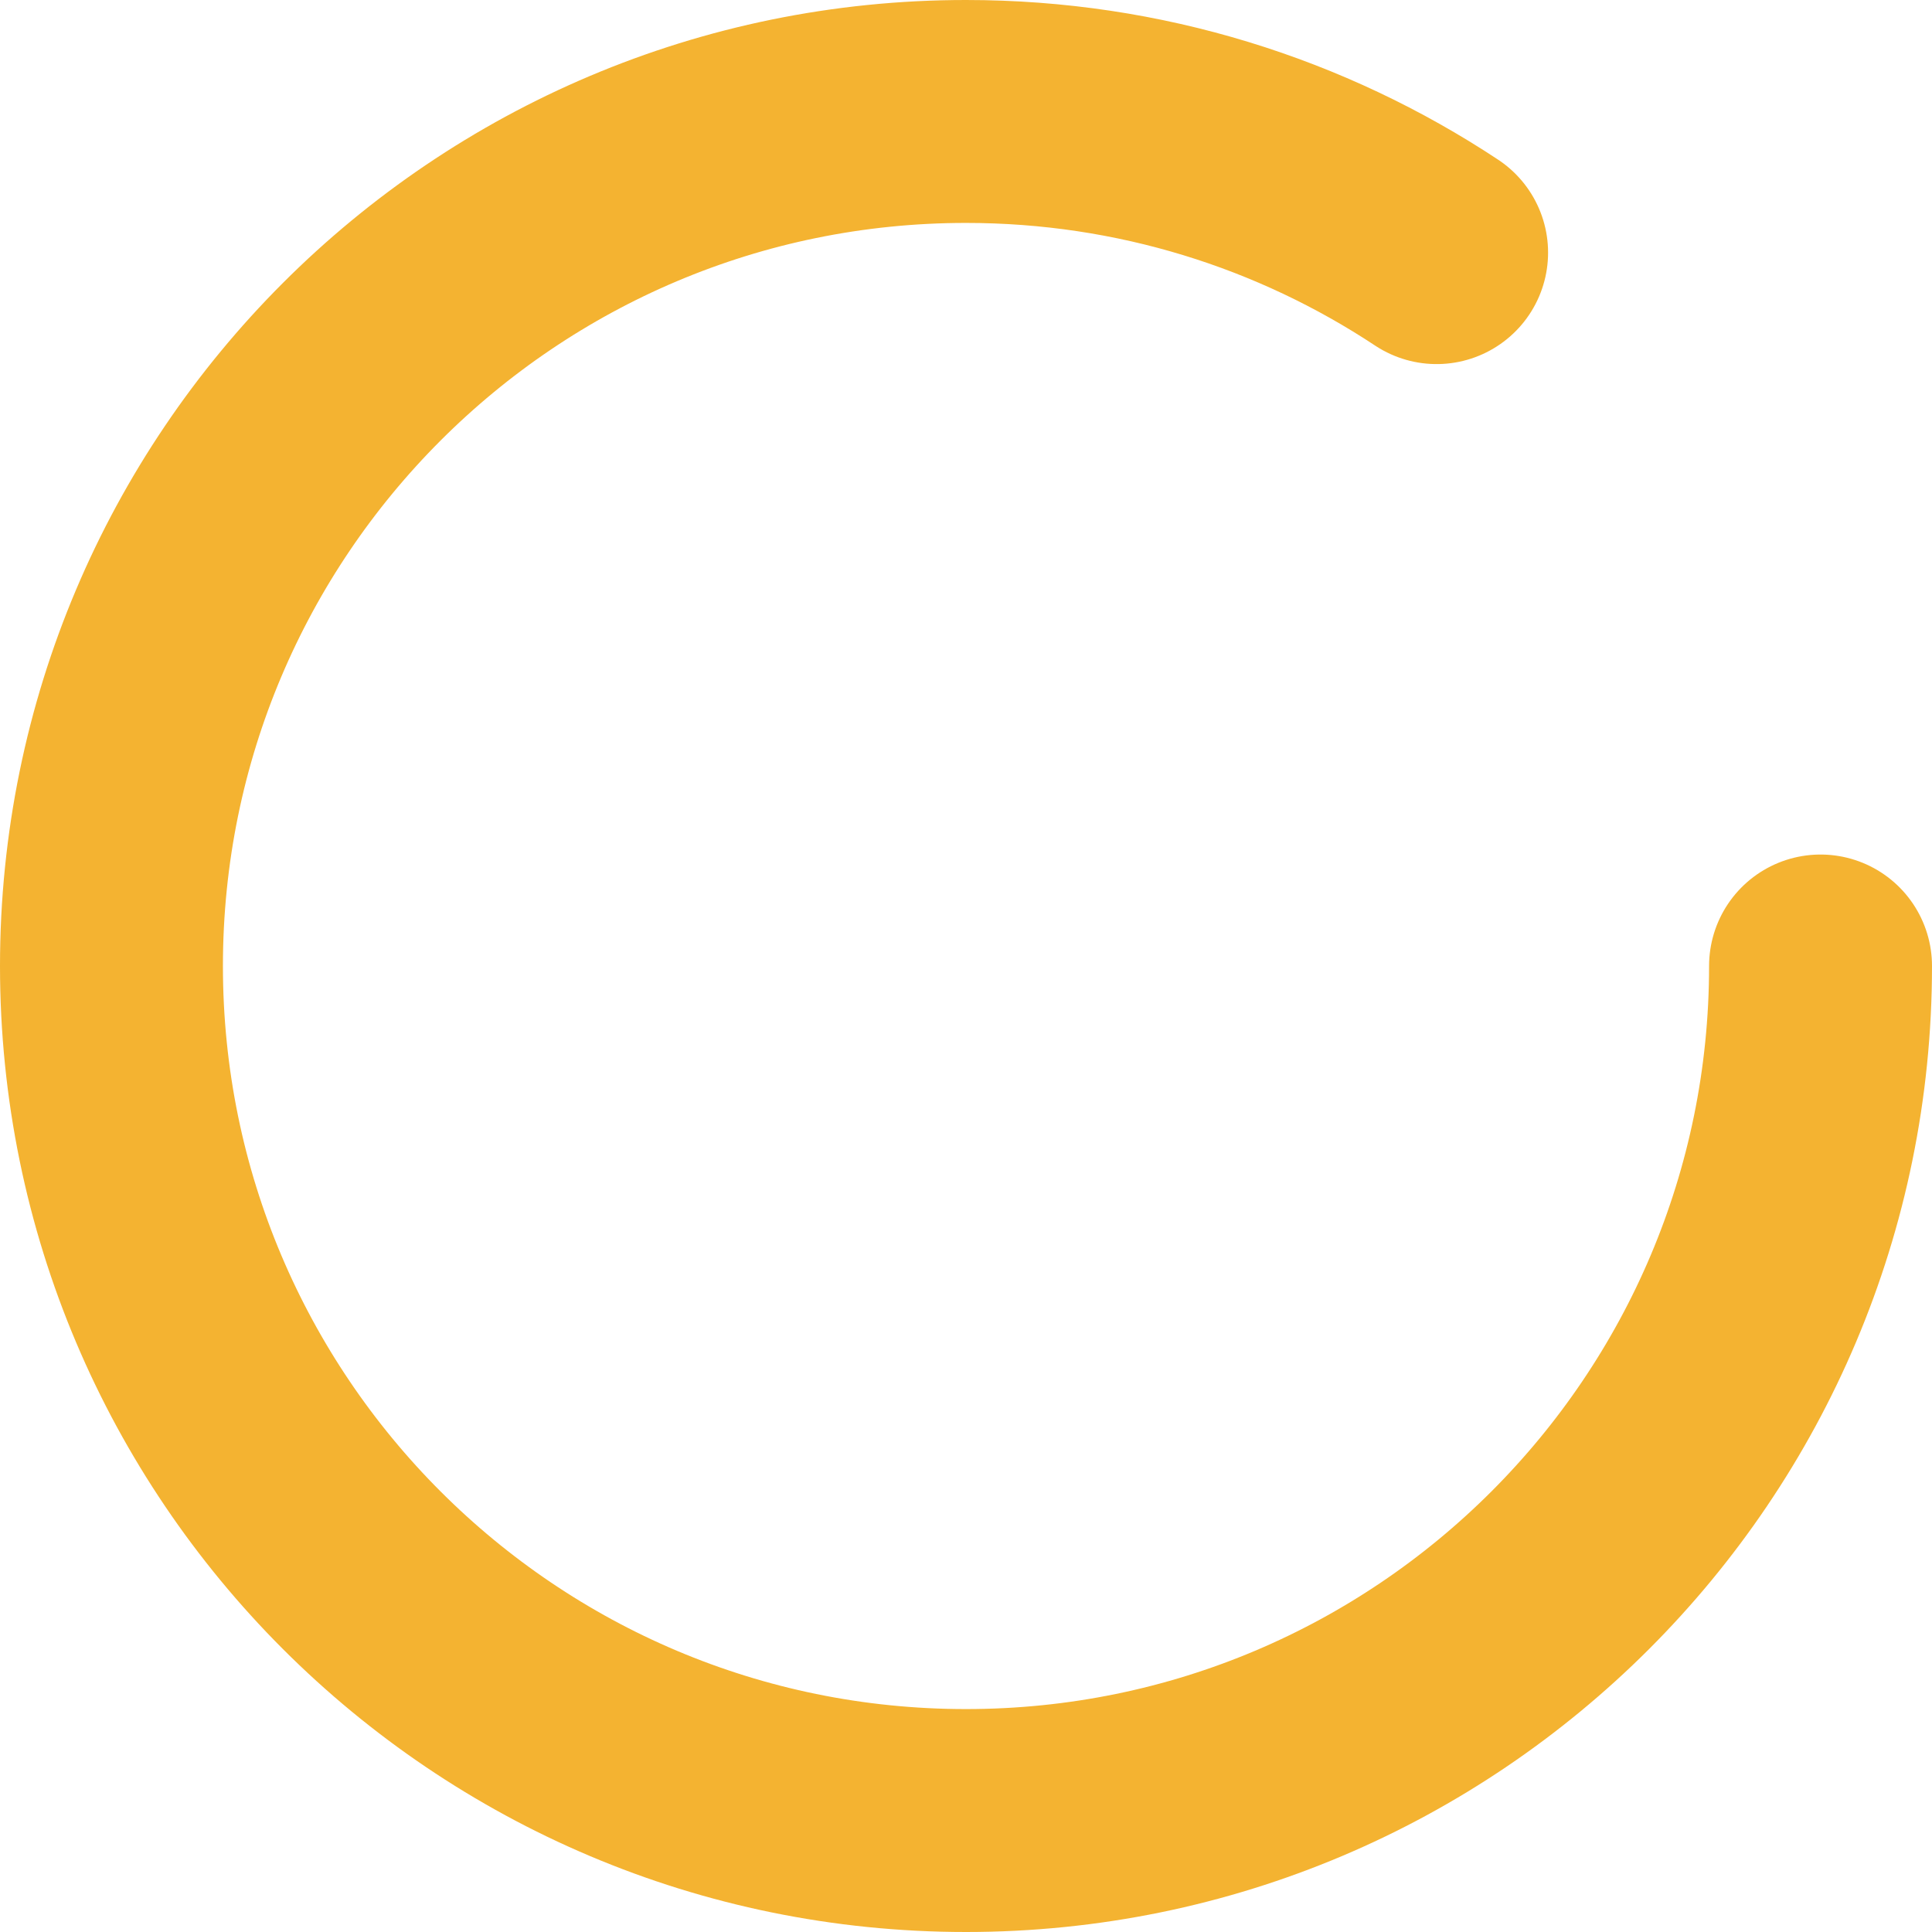 <svg width="156" height="156" viewBox="0 0 156 156" fill="none" xmlns="http://www.w3.org/2000/svg">
<path d="M147 78C147 116.108 116.108 147 78 147C39.892 147 9 116.108 9 78C9 39.892 39.892 9 78 9C92.041 9 105.102 13.194 116 20.398" stroke="#F4B331" stroke-width="18" stroke-linecap="round"/>
</svg>
